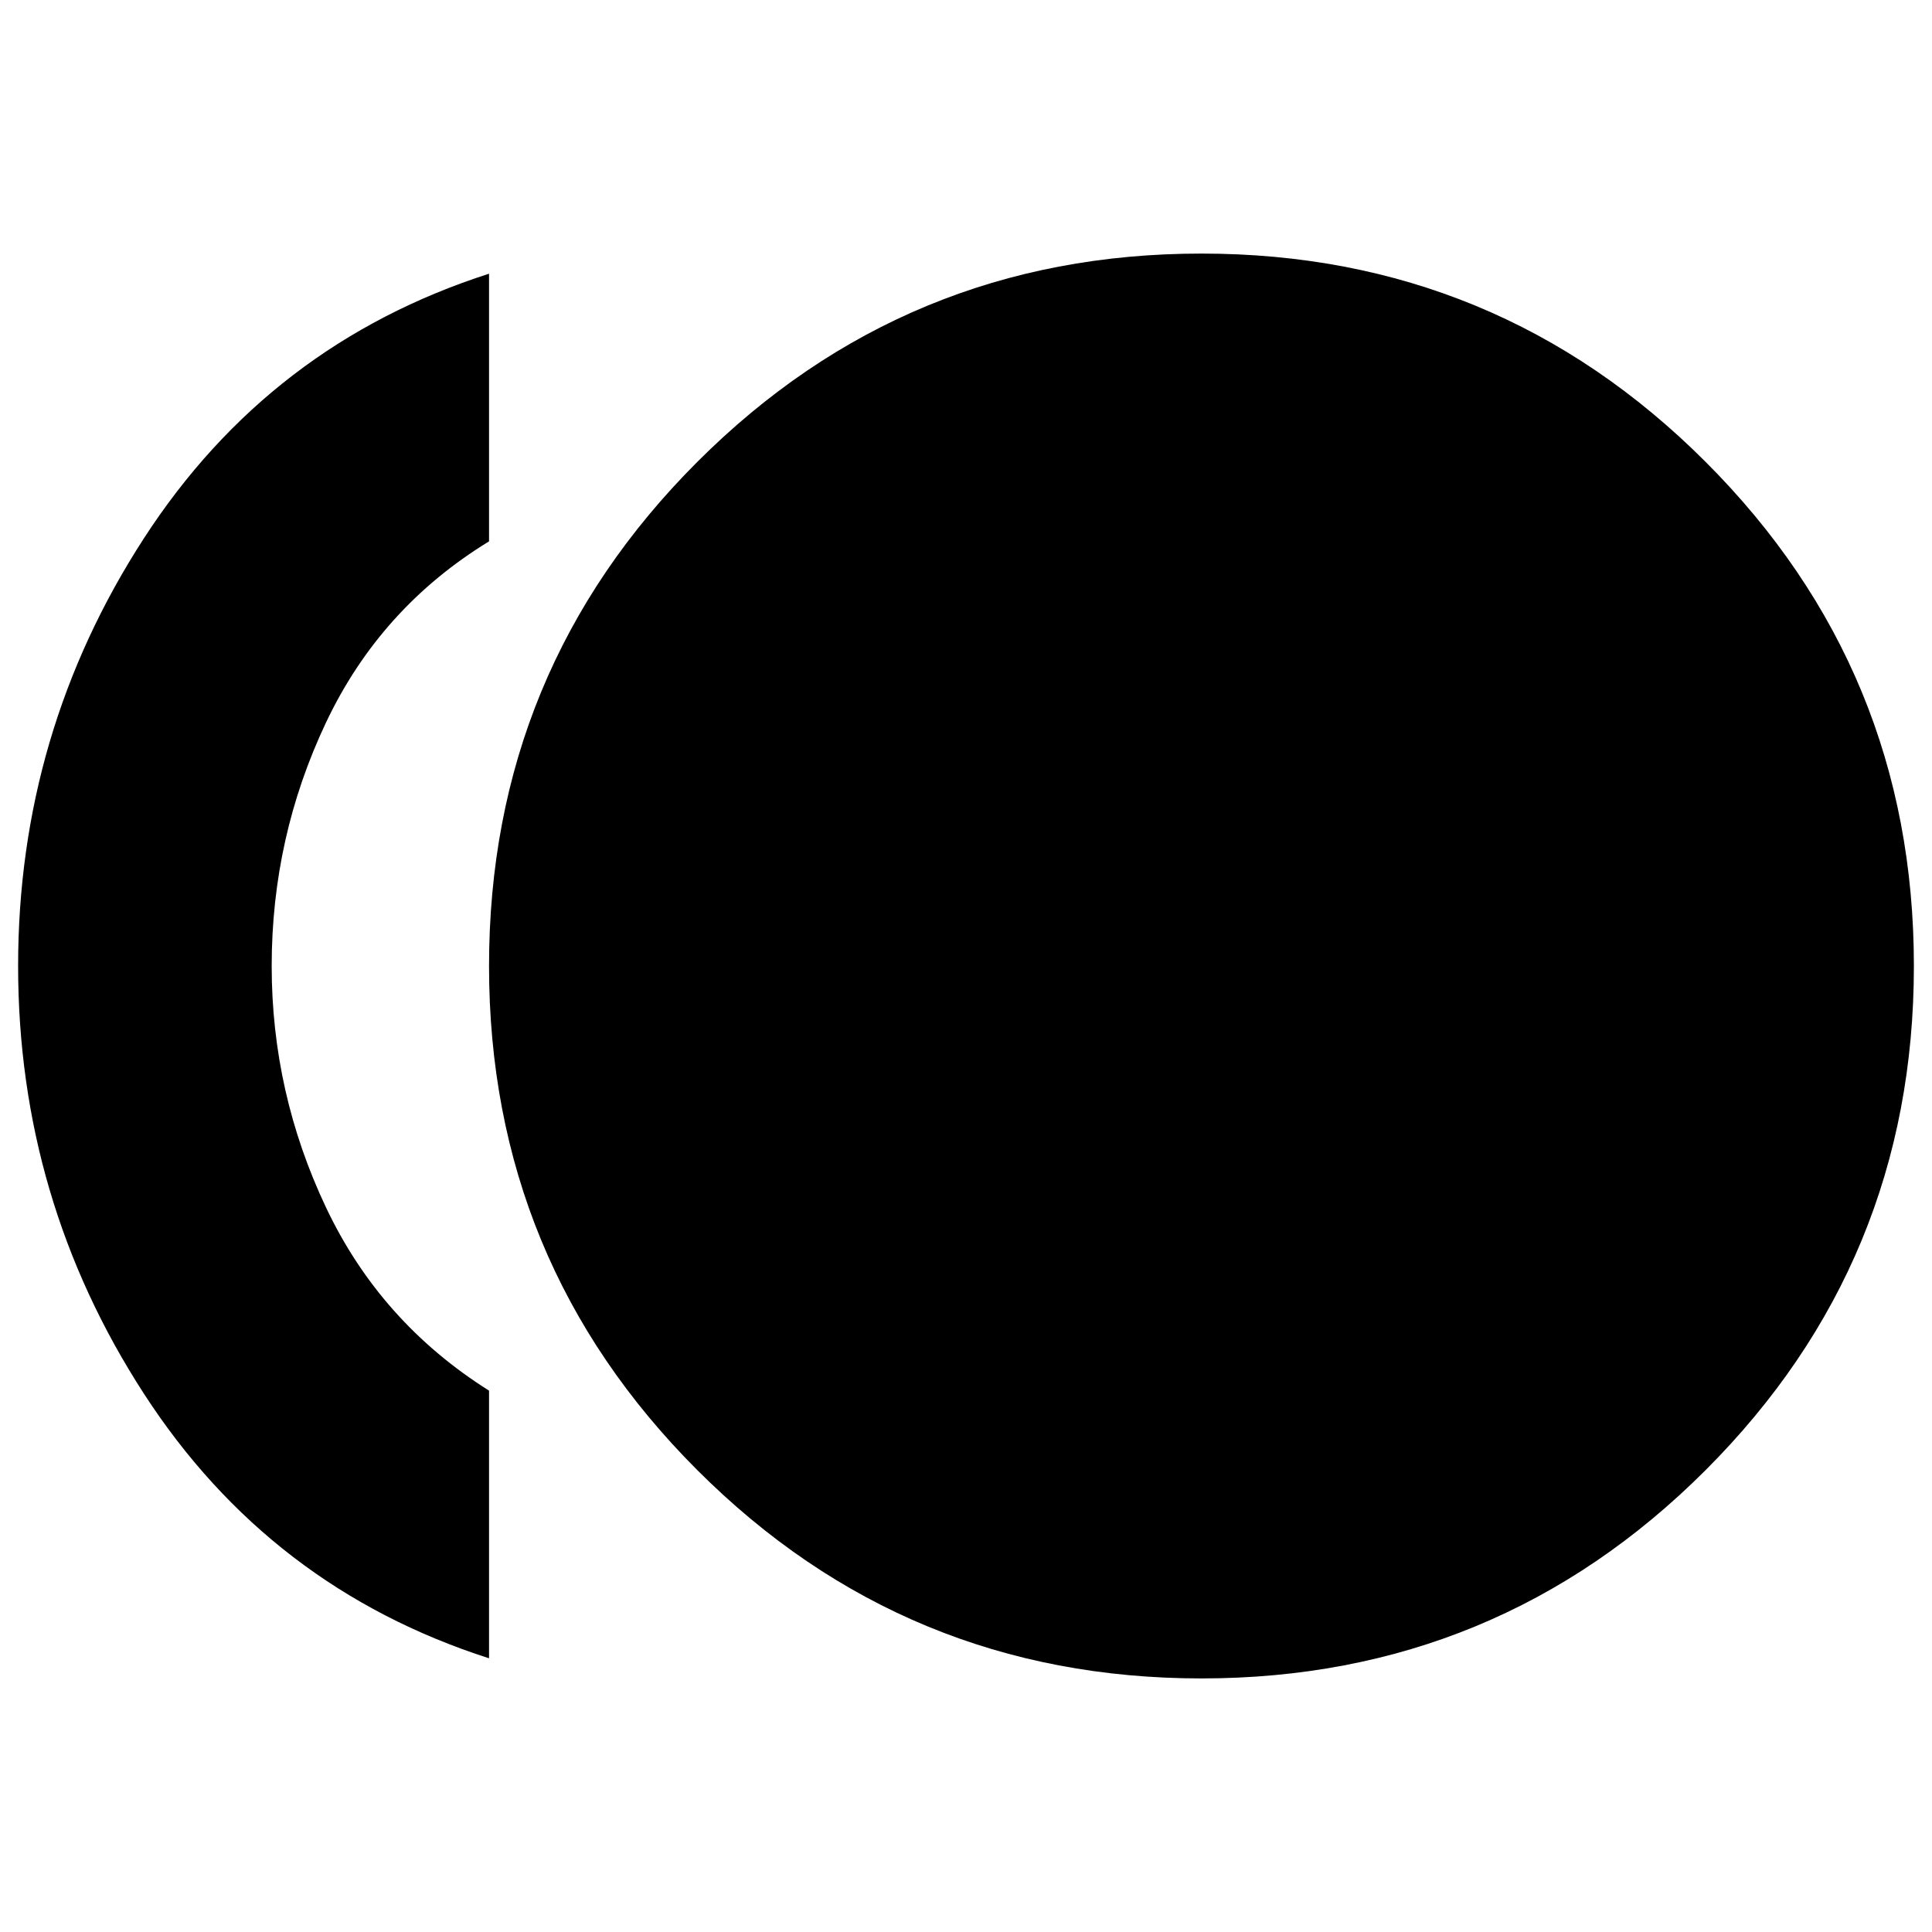 <svg xmlns="http://www.w3.org/2000/svg" height="24" viewBox="0 -960 960 960" width="24"><path d="M597-126q-147 0-250.5-103.5T243-480q0-147 103.5-250.5T597-834q147 0 250.5 103.5T951-480q0 147-103.5 250.5T597-126Zm-354-10Q134-171 71.5-267.5T9-480q0-116 62.5-212.5T243-824v133q-54 33-81 90t-27 121q0 63 27 120t81 91v133Z"/></svg>